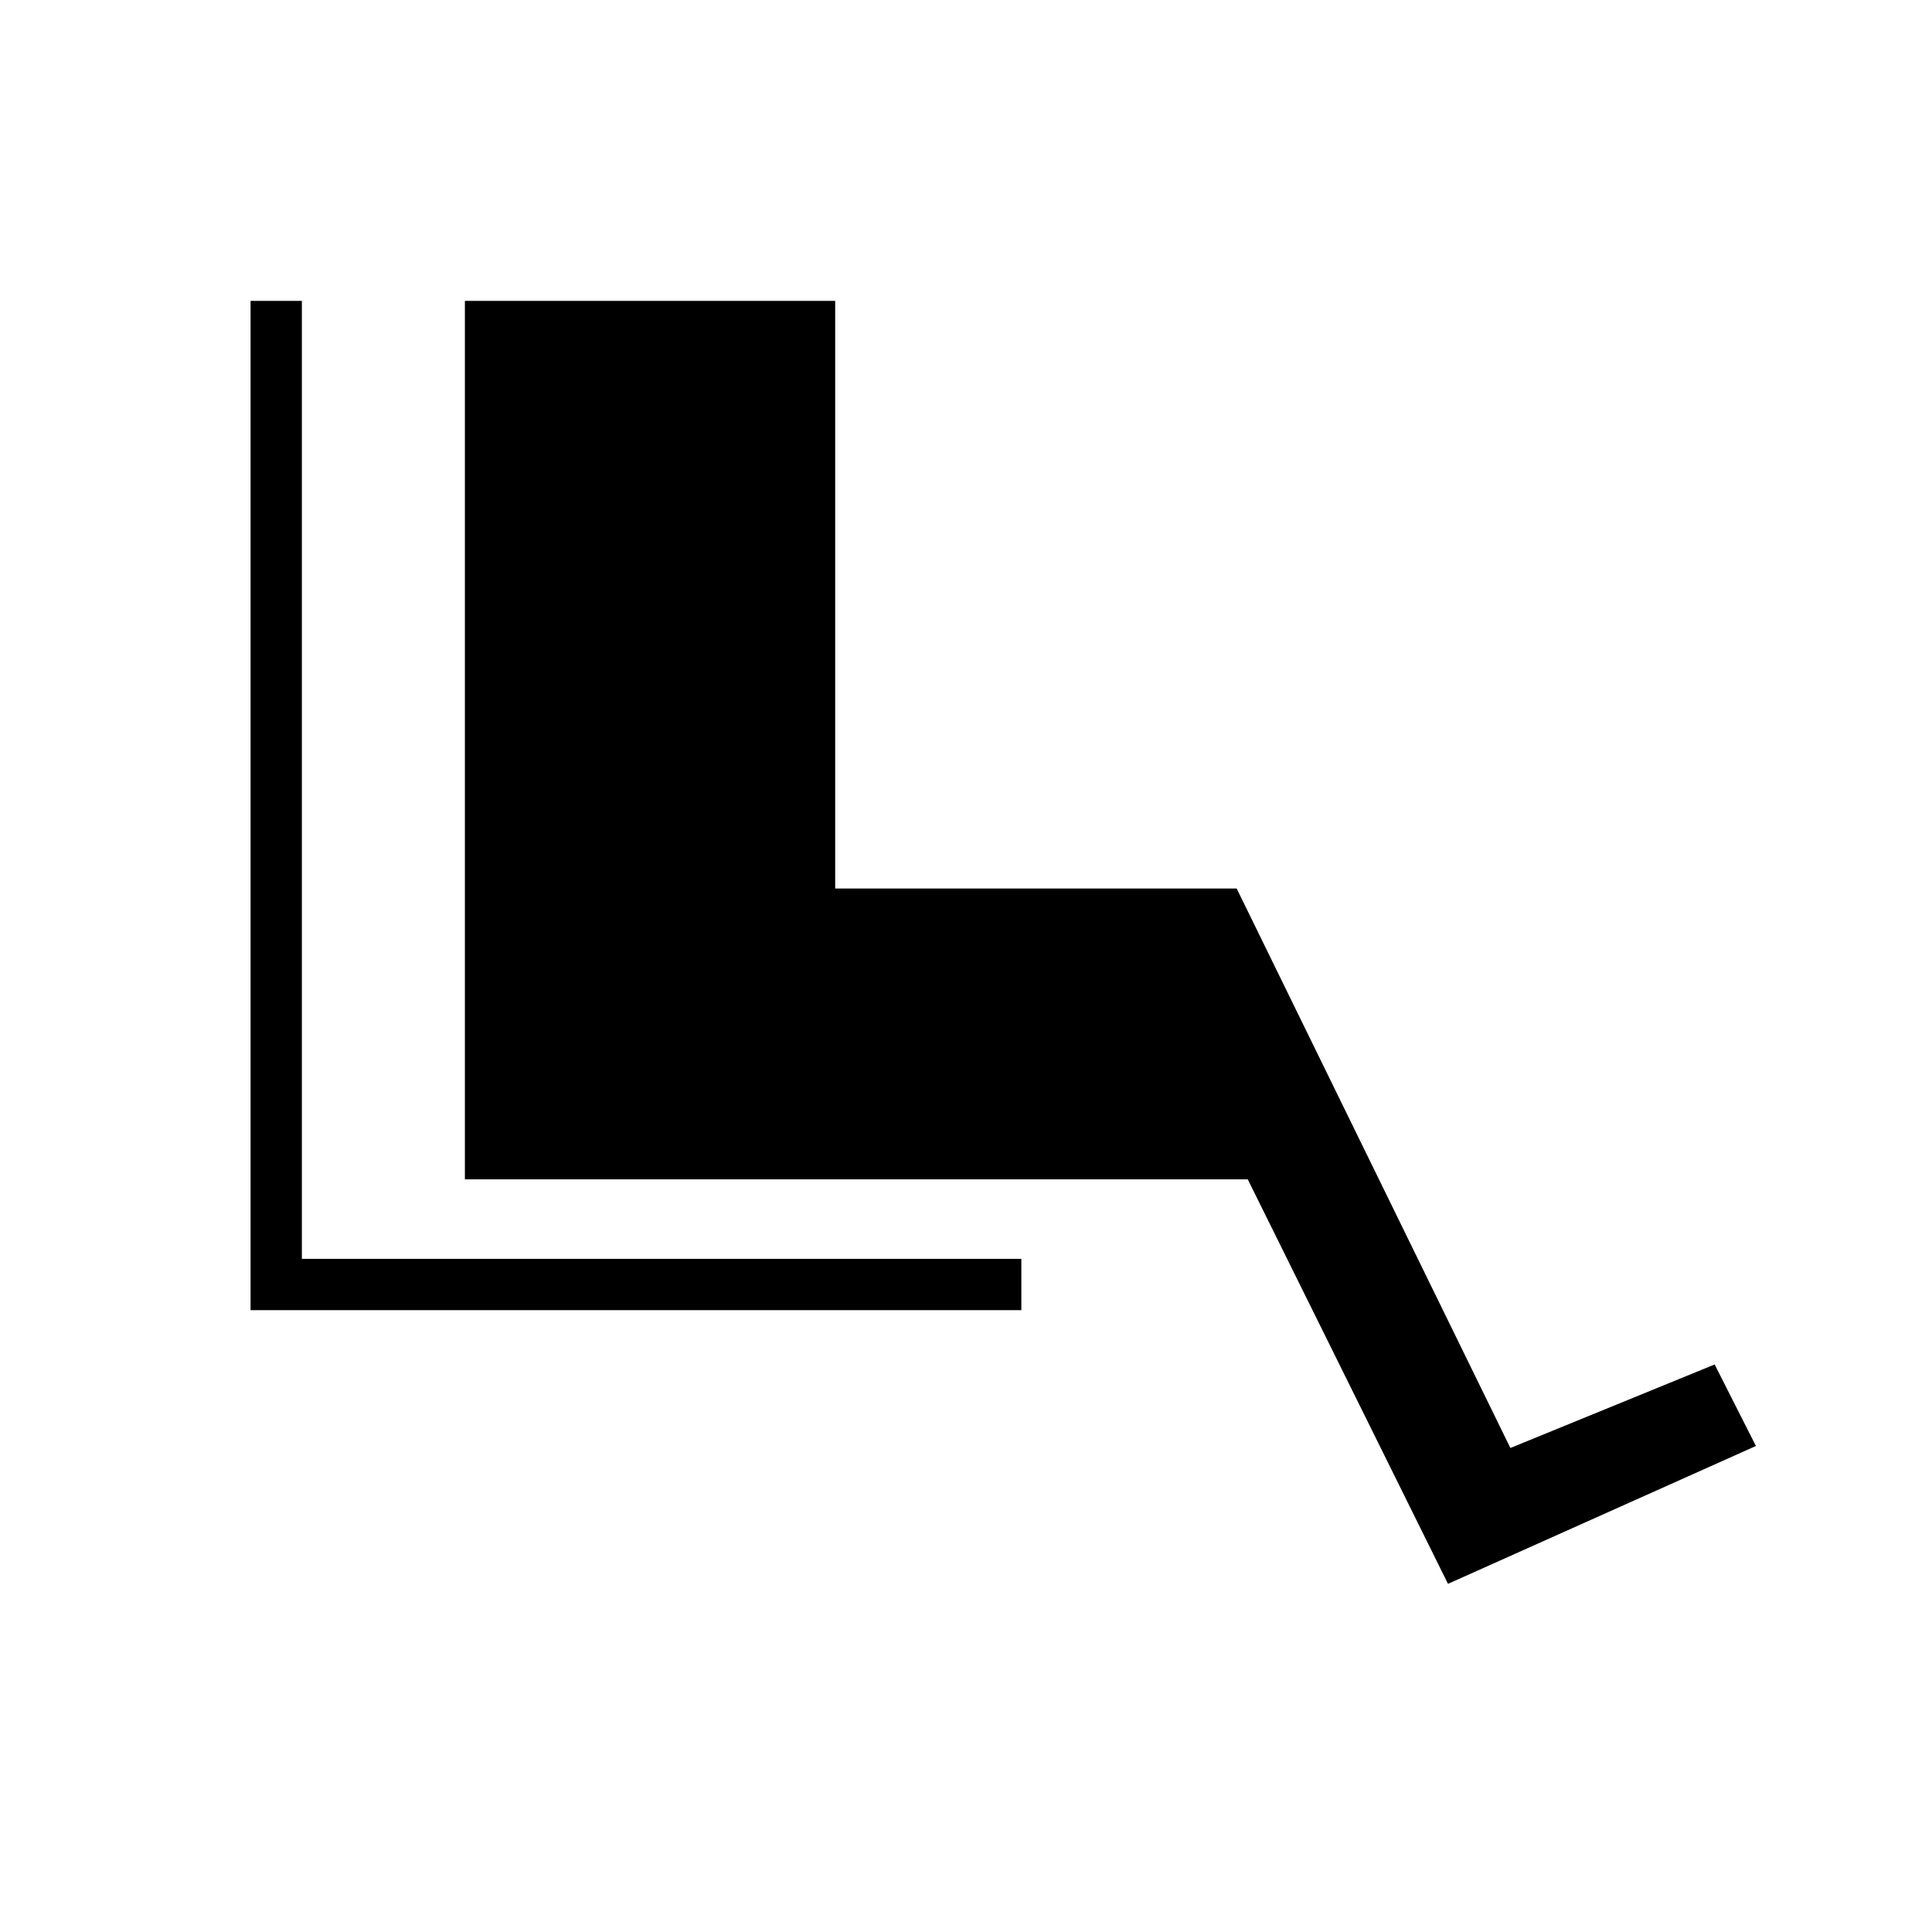 <svg xmlns="http://www.w3.org/2000/svg" height="24" viewBox="0 -960 960 960" width="24"><path d="M507.5-309h-383v-501.5H150v476h357.5v25.5Zm212 136L620-374H231v-436.5h184v292h199.5l136 278L852-282l20.5 40.5-153 68.5Z"/></svg>